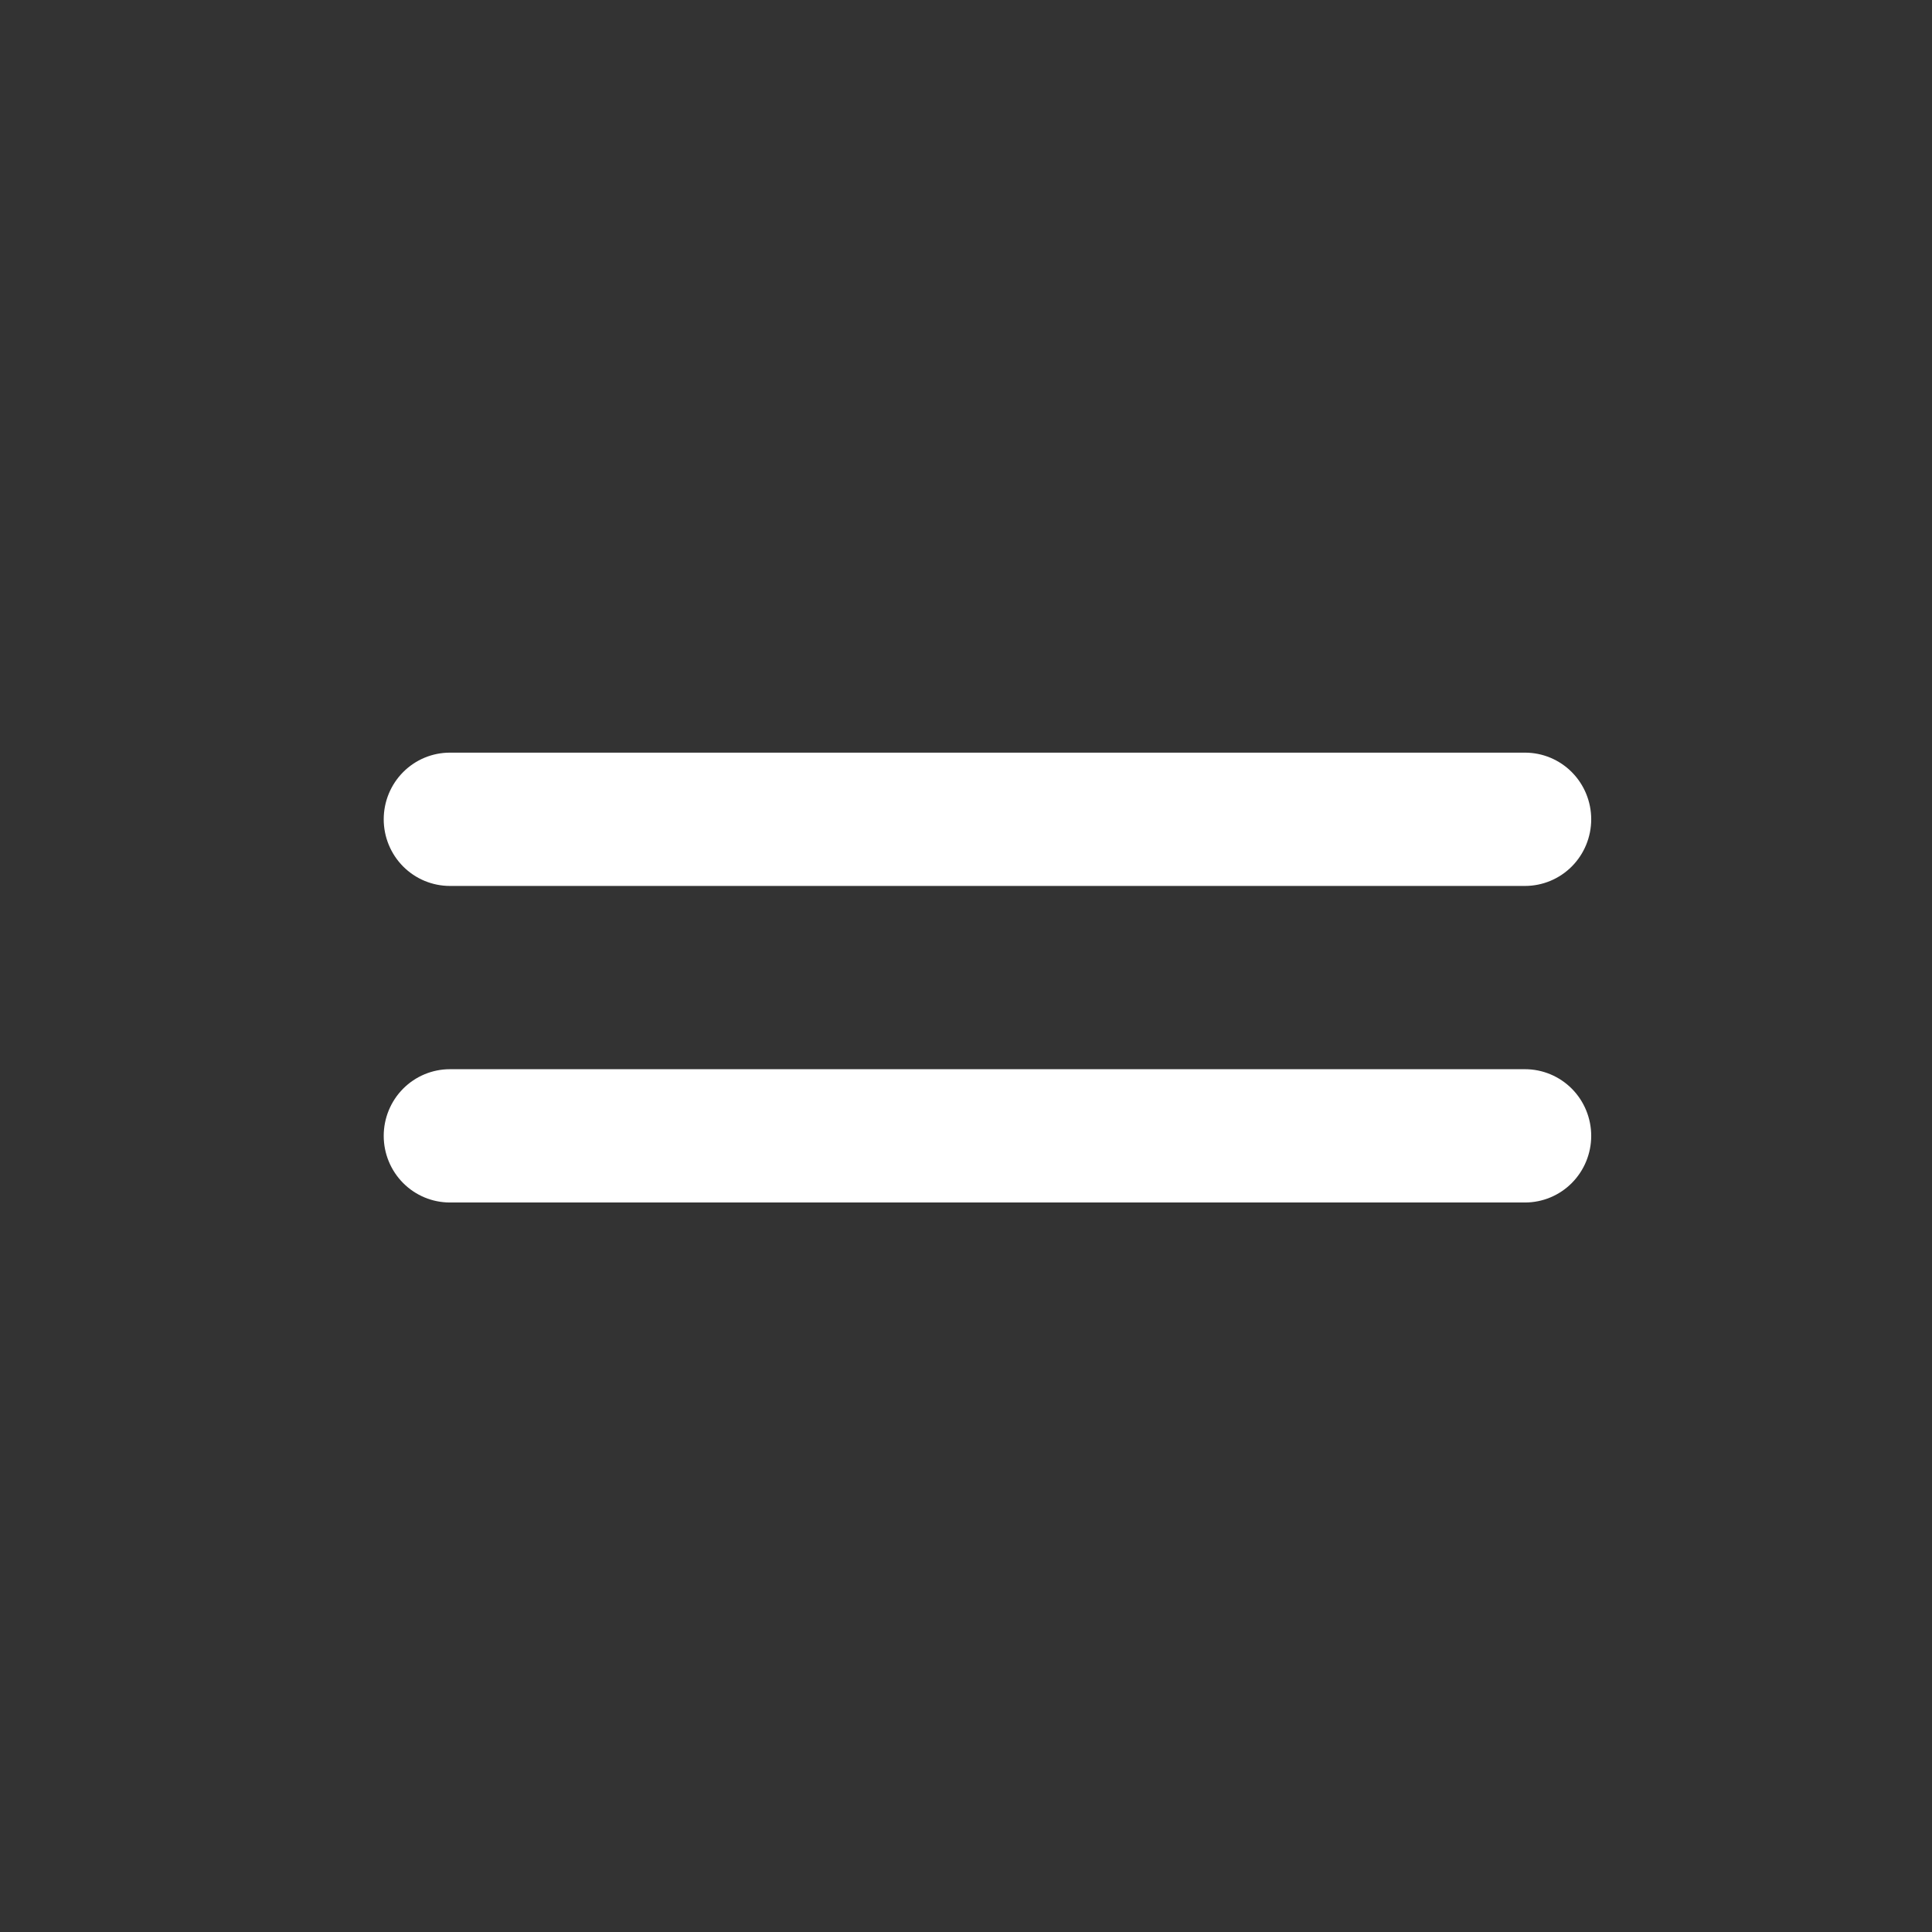 <?xml version="1.0" encoding="UTF-8" standalone="no"?><!DOCTYPE svg PUBLIC "-//W3C//DTD SVG 1.1//EN" "http://www.w3.org/Graphics/SVG/1.1/DTD/svg11.dtd"><svg width="100%" height="100%" viewBox="0 0 100 100" version="1.1" xmlns="http://www.w3.org/2000/svg" xmlns:xlink="http://www.w3.org/1999/xlink" xml:space="preserve" xmlns:serif="http://www.serif.com/" style="fill-rule:evenodd;clip-rule:evenodd;stroke-linejoin:round;stroke-miterlimit:2;"><rect x="0" y="0" width="100" height="100" fill="#333333" stroke="none"/><g><clipPath id="_clip1"><rect x="19.861" y="38.957" width="62.5" height="23.284"/></clipPath><g clip-path="url(#_clip1)"><path d="M78.936,62.241l-55.651,0c-0.908,0 -1.779,-0.363 -2.421,-1.01c-0.642,-0.647 -1.003,-1.524 -1.003,-2.439c-0,-0.915 0.361,-1.793 1.003,-2.44c0.642,-0.646 1.513,-1.01 2.421,-1.01l55.651,0c0.908,0 1.78,0.364 2.422,1.01c0.642,0.647 1.003,1.525 1.003,2.44c-0,0.915 -0.361,1.792 -1.003,2.439c-0.642,0.647 -1.514,1.01 -2.422,1.01Z" style="fill:#fff;fill-rule:nonzero;"/><path d="M78.936,45.856l-55.651,-0c-0.908,-0 -1.779,-0.364 -2.421,-1.01c-0.642,-0.647 -1.003,-1.525 -1.003,-2.44c-0,-0.915 0.361,-1.792 1.003,-2.439c0.642,-0.647 1.513,-1.01 2.421,-1.01l55.651,-0c0.908,-0 1.78,0.363 2.422,1.01c0.642,0.647 1.003,1.524 1.003,2.439c-0,0.915 -0.361,1.793 -1.003,2.44c-0.642,0.646 -1.514,1.01 -2.422,1.01Z" style="fill:#fff;fill-rule:nonzero;"/></g></g></svg>